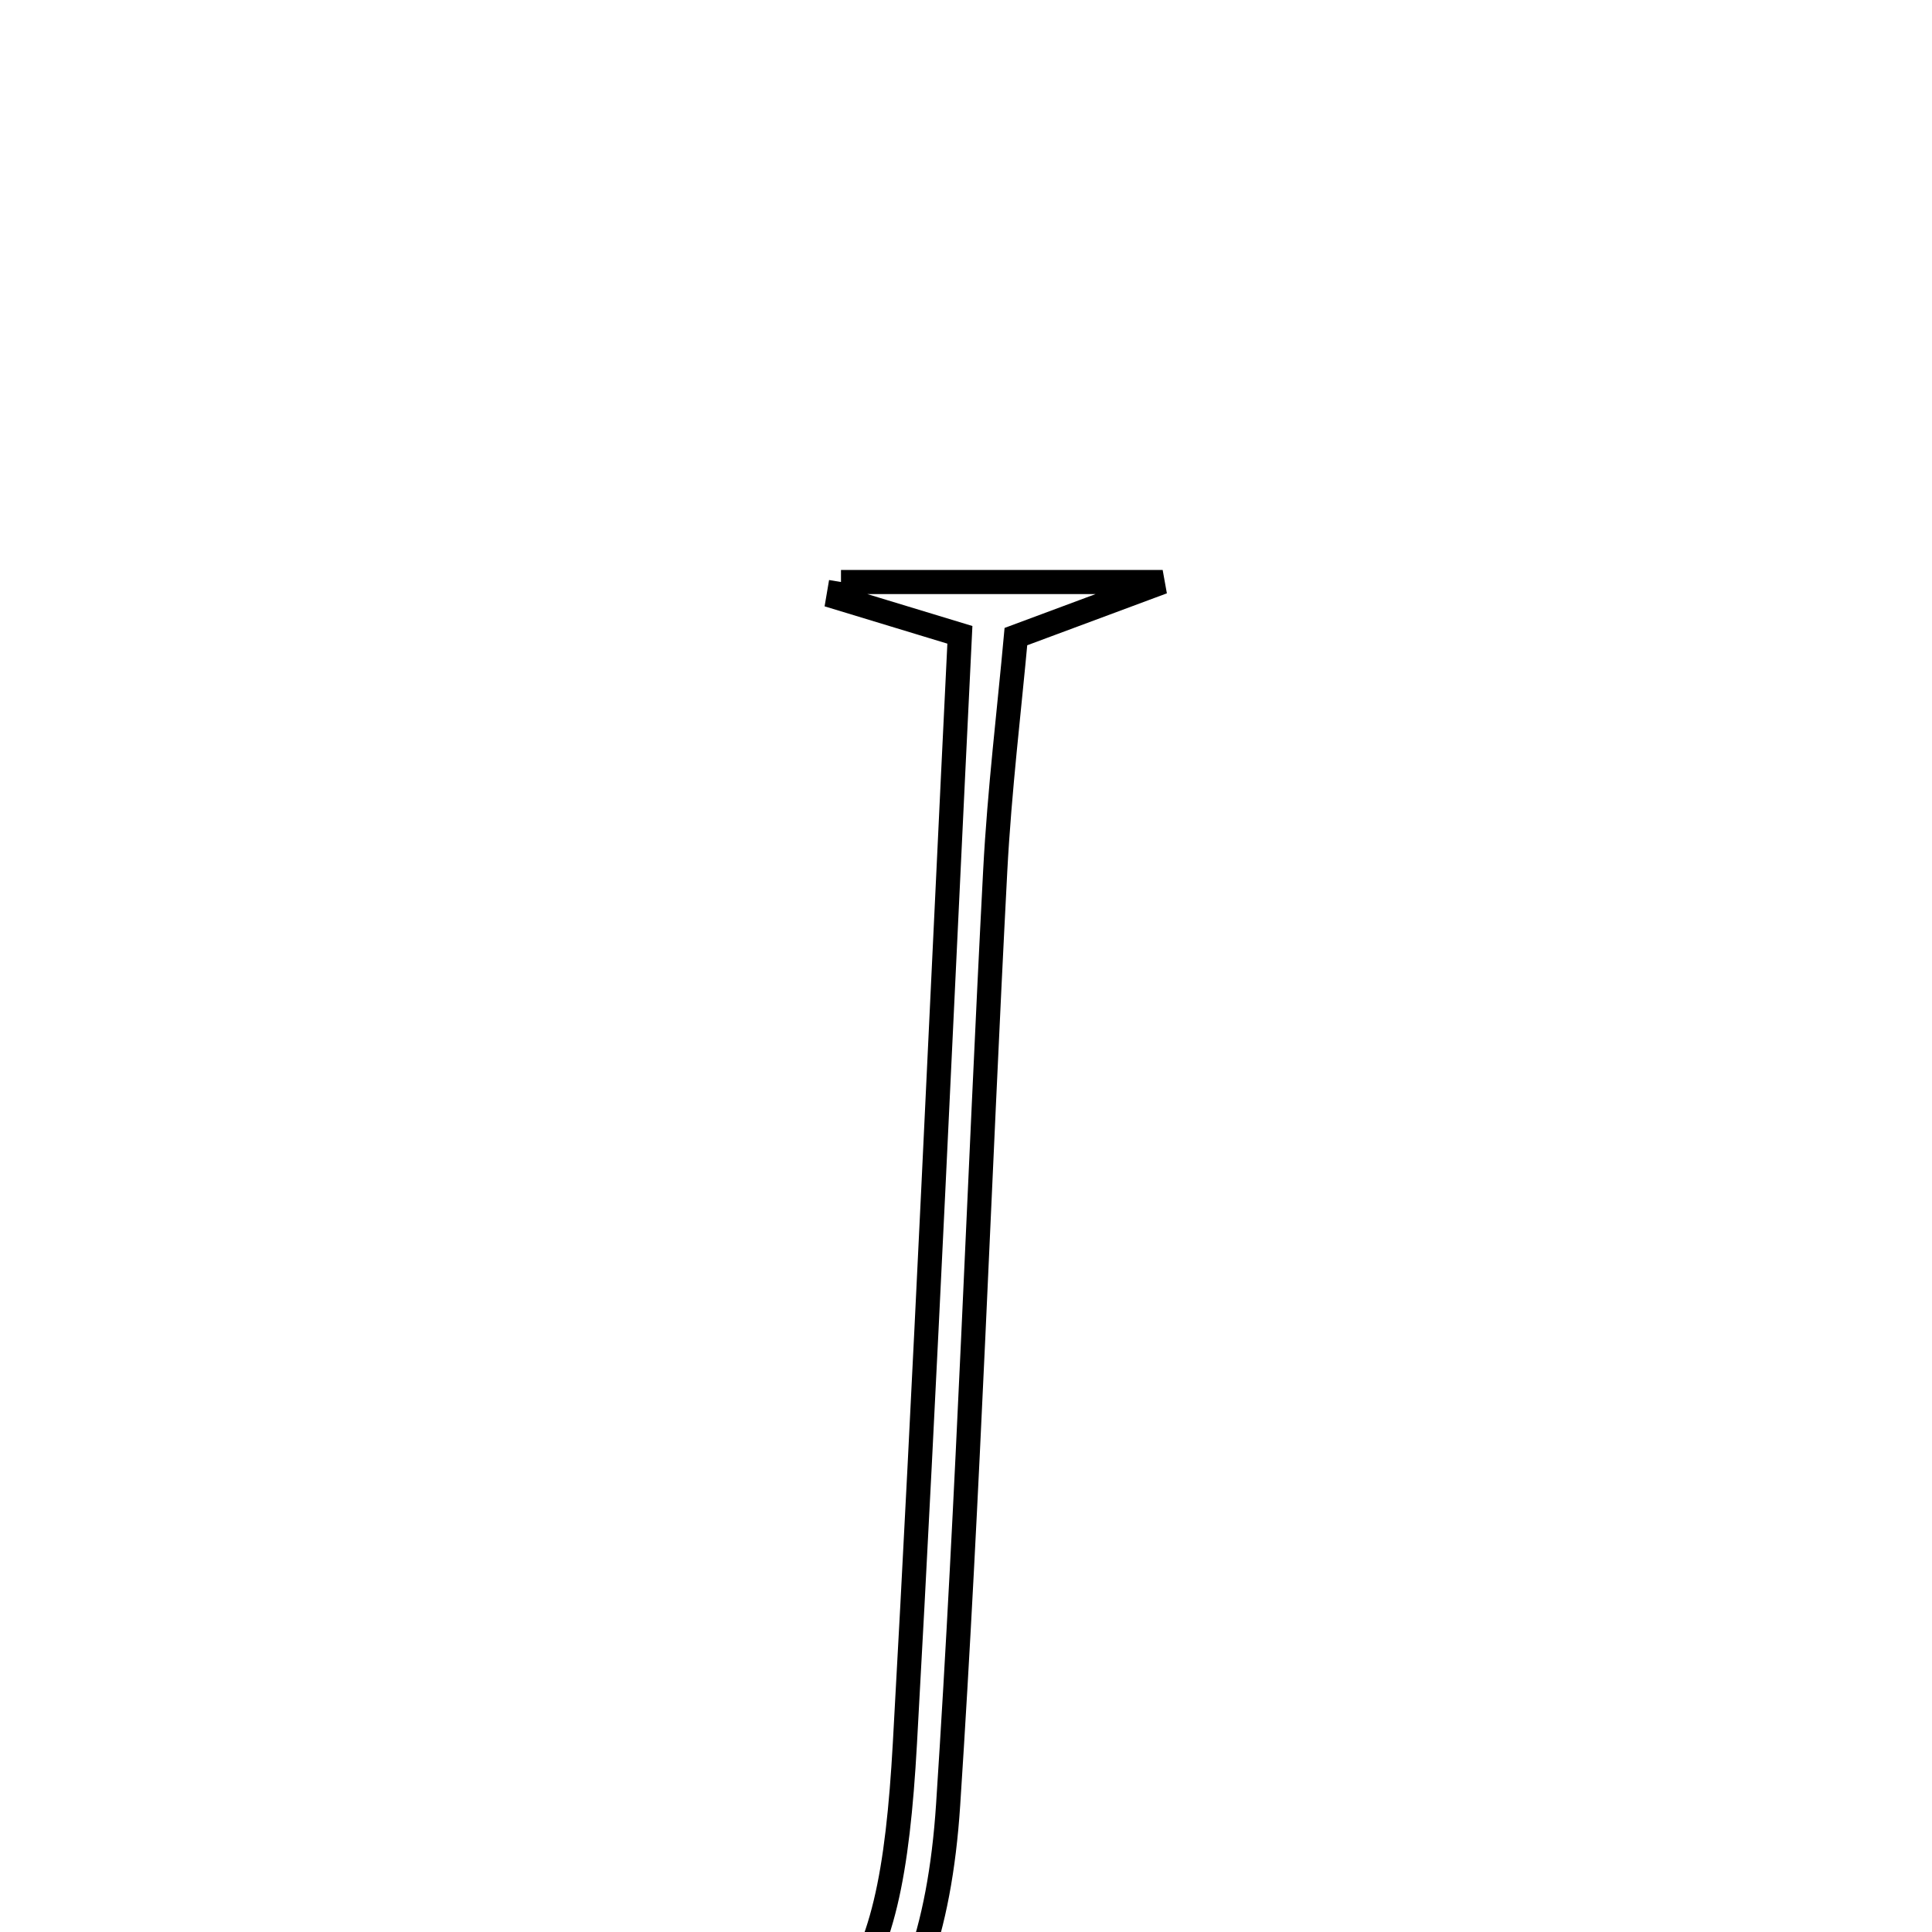 <svg xmlns="http://www.w3.org/2000/svg" viewBox="0.0 0.0 24.0 24.0" height="200px" width="200px"><path fill="none" stroke="black" stroke-width=".3" stroke-opacity="1.0"  filling="0" d="M10.447 7.23 C11.614 7.23 12.781 7.23 14.443 7.23 C13.626 7.534 13.242 7.676 12.62 7.908 C12.538 8.811 12.416 9.812 12.363 10.817 C12.161 14.685 12.031 18.557 11.778 22.42 C11.57 25.6 10.171 26.791 7.413 26.337 C10.495 25.541 11.06 24.894 11.241 21.657 C11.496 17.087 11.697 12.516 11.924 7.886 C11.326 7.704 10.87 7.566 10.413 7.427 C10.424 7.361 10.436 7.296 10.447 7.23"></path></svg>